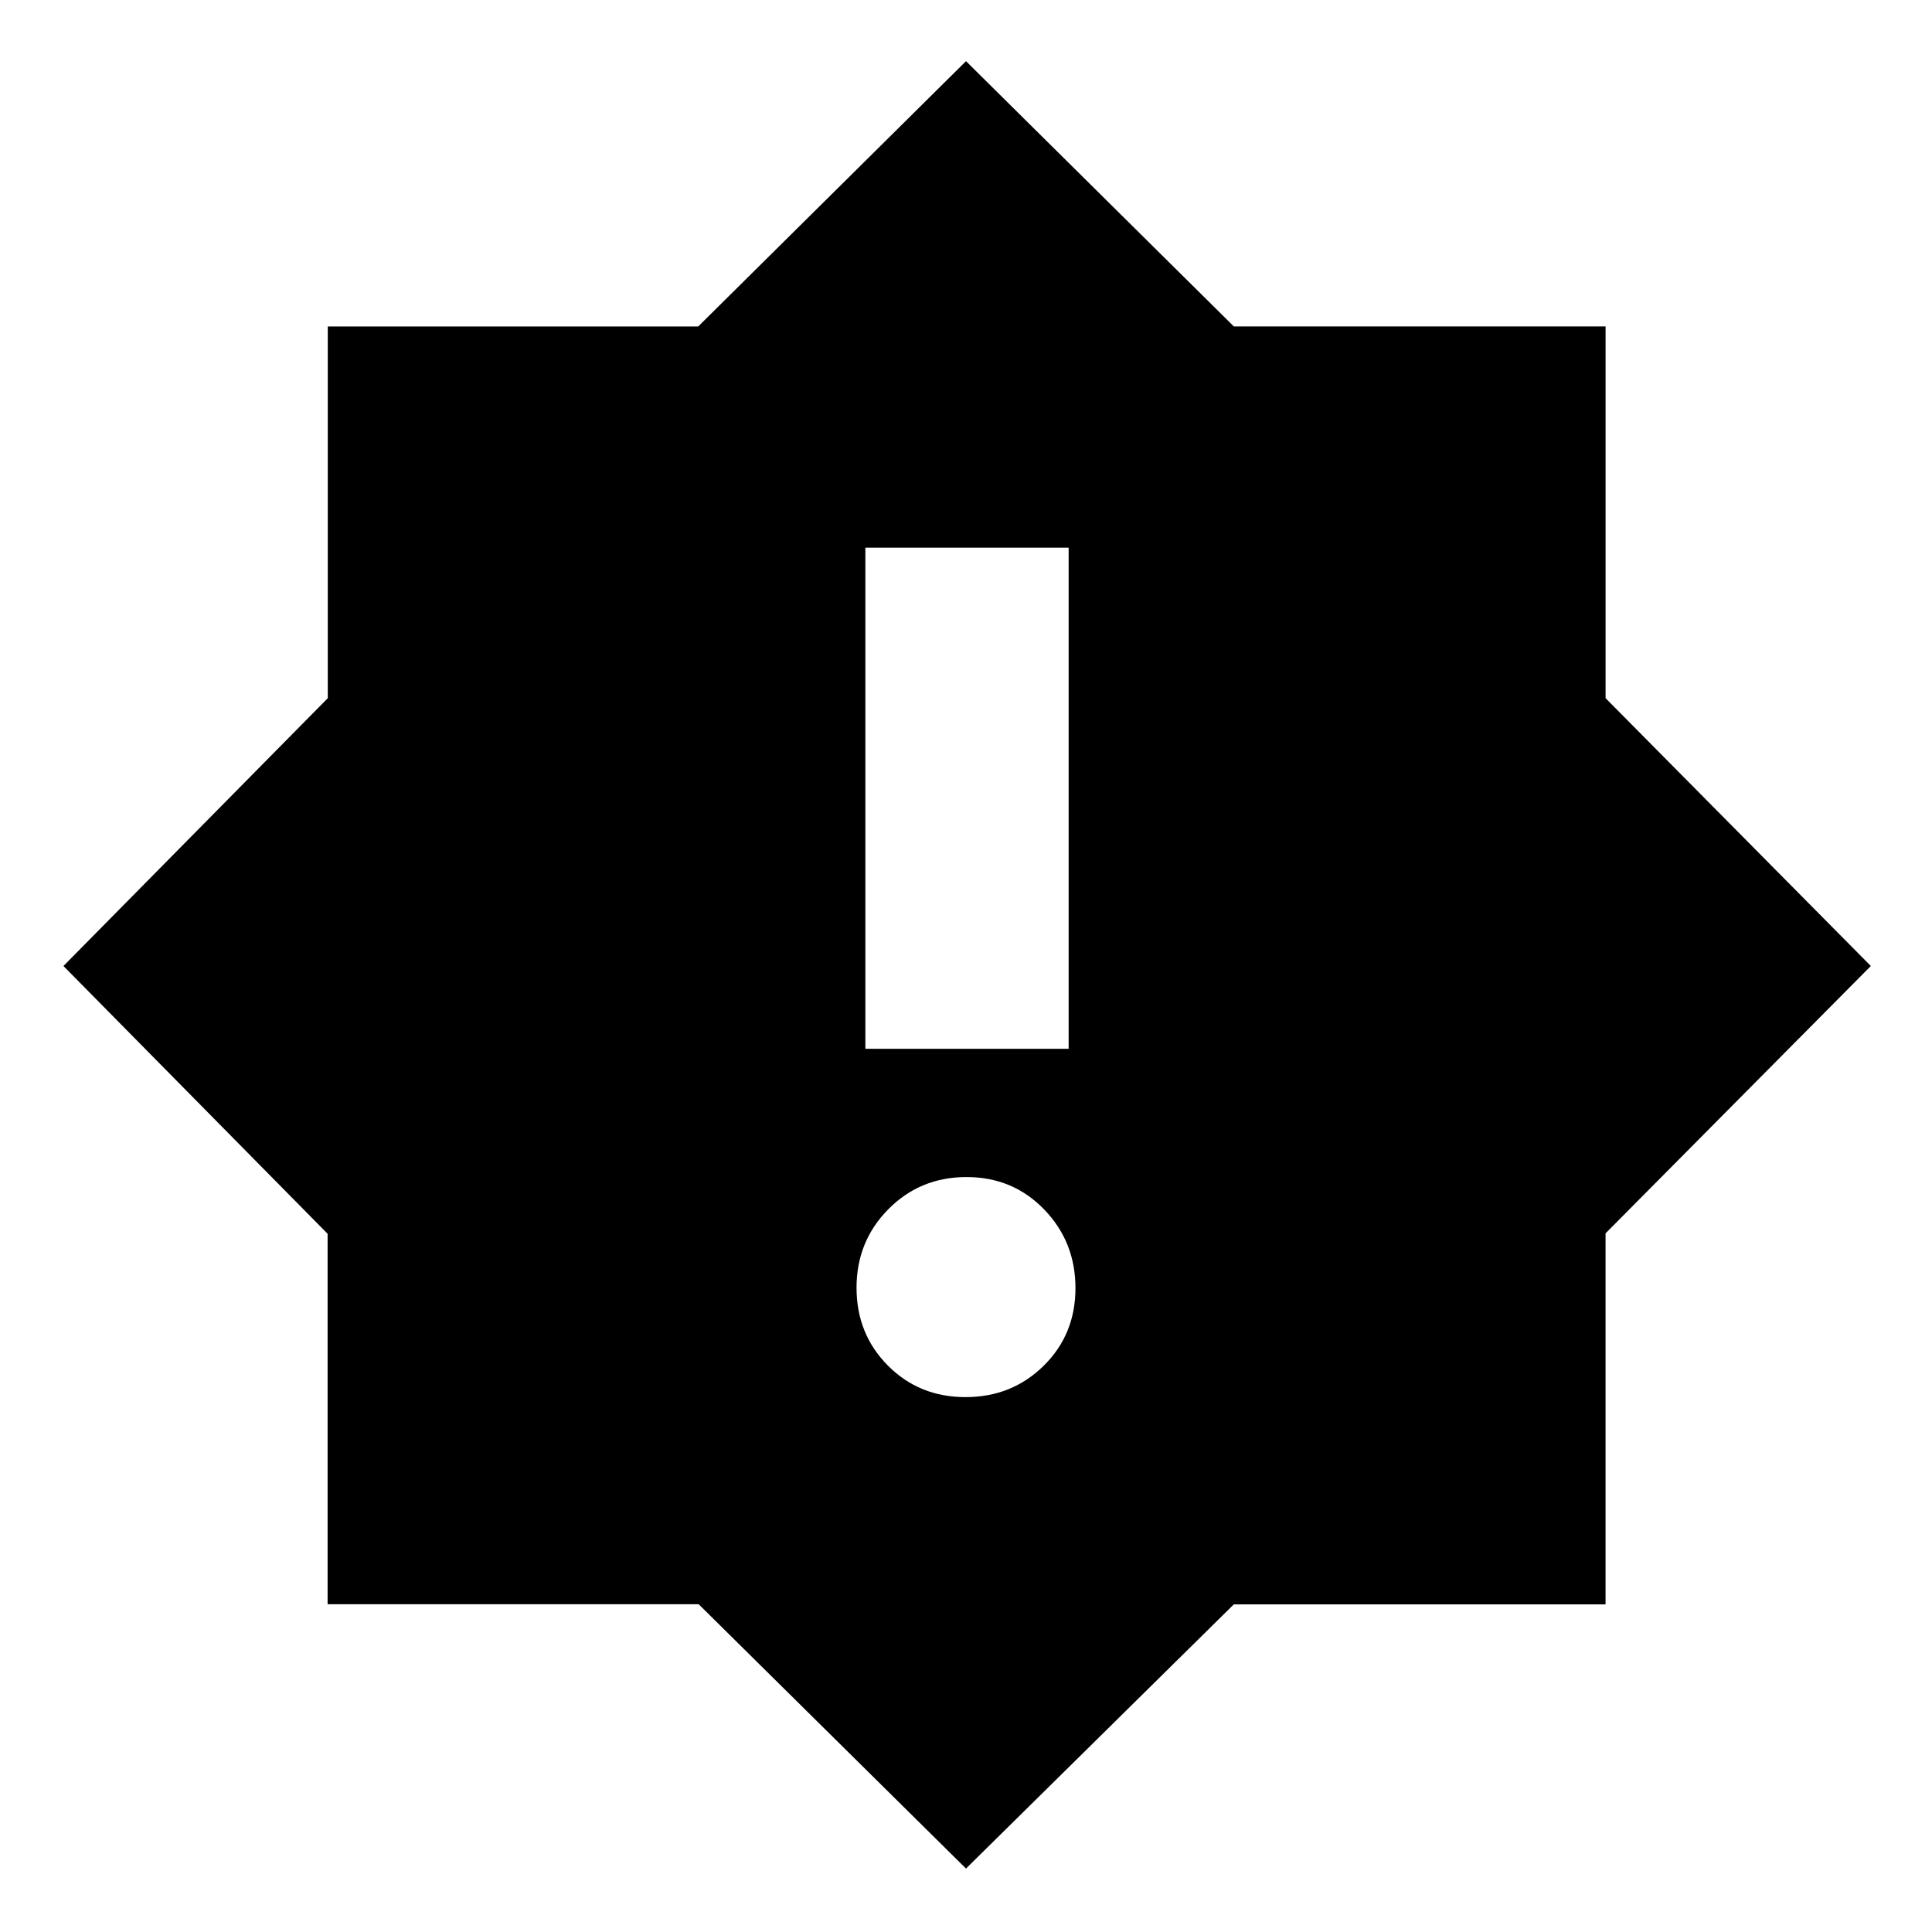 <svg xmlns="http://www.w3.org/2000/svg" height="24" viewBox="0 -960 960 960" width="24"><path d="M479.766-265.782q23.017 0 38.822-15.57 15.804-15.57 15.804-38.588 0-23.017-15.57-39.104-15.571-16.087-38.588-16.087-23.017 0-38.822 15.982-15.804 15.982-15.804 38.999 0 23.017 15.57 38.693 15.571 15.675 38.588 15.675ZM429.999-438.87h101.002v-249H429.999v249ZM480-31.521 347.165-162.868H162.782v-184.075L31.522-480l131.346-133.072v-184.711h184.075L480-929.609l133.08 131.806h184.723v184.723L929.609-480 797.794-347.165v184.383H613.057L480-31.522Z"/></svg>